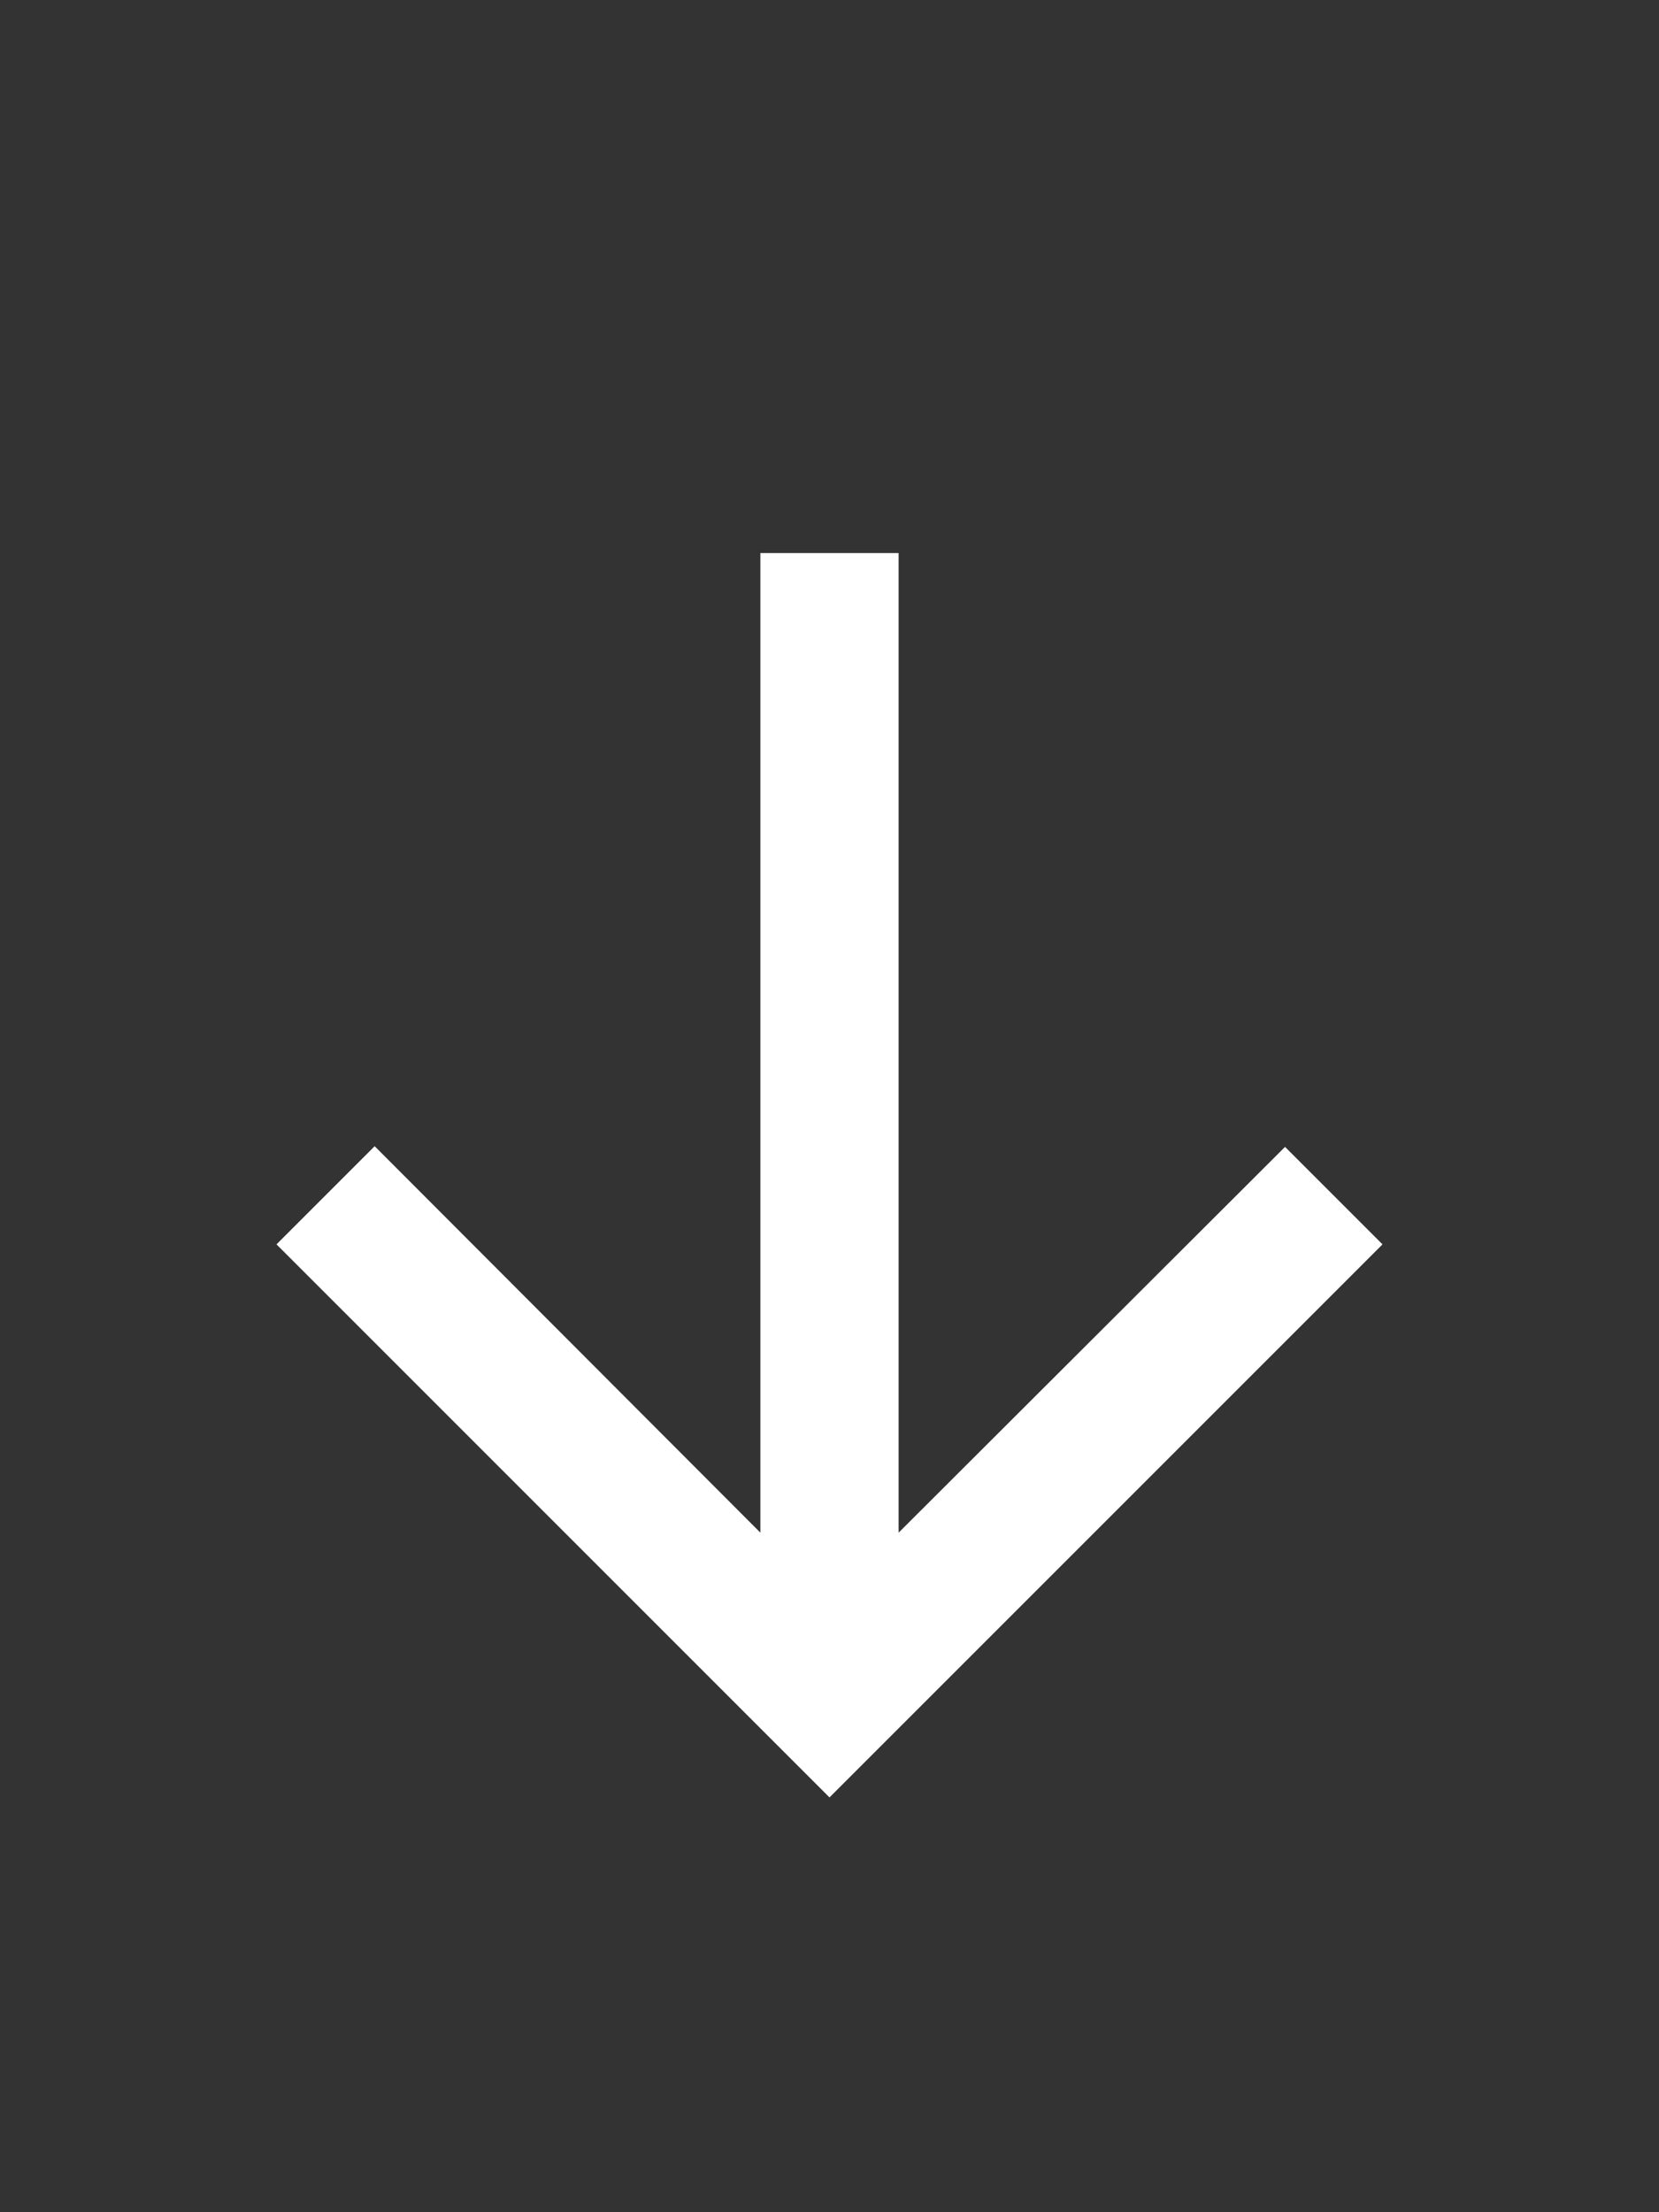 <svg width="12" height="16" viewBox="0 0 12 16" fill="none" xmlns="http://www.w3.org/2000/svg">
<rect x="0" y="0" width="12" height="16" fill="#333333" stroke="none"/>
<g clip-path="url(#clip0_649_13965)">
<path d="M10 9L9.295 8.295L6.5 11.085L6.5 4L5.5 4L5.5 11.085L2.71 8.29L2 9L6 13L10 9Z" fill="white"/>
</g>
<defs>
<clipPath id="clip0_649_13965">
<rect width="12" height="16" fill="white"/>
</clipPath>
</defs>
</svg>
